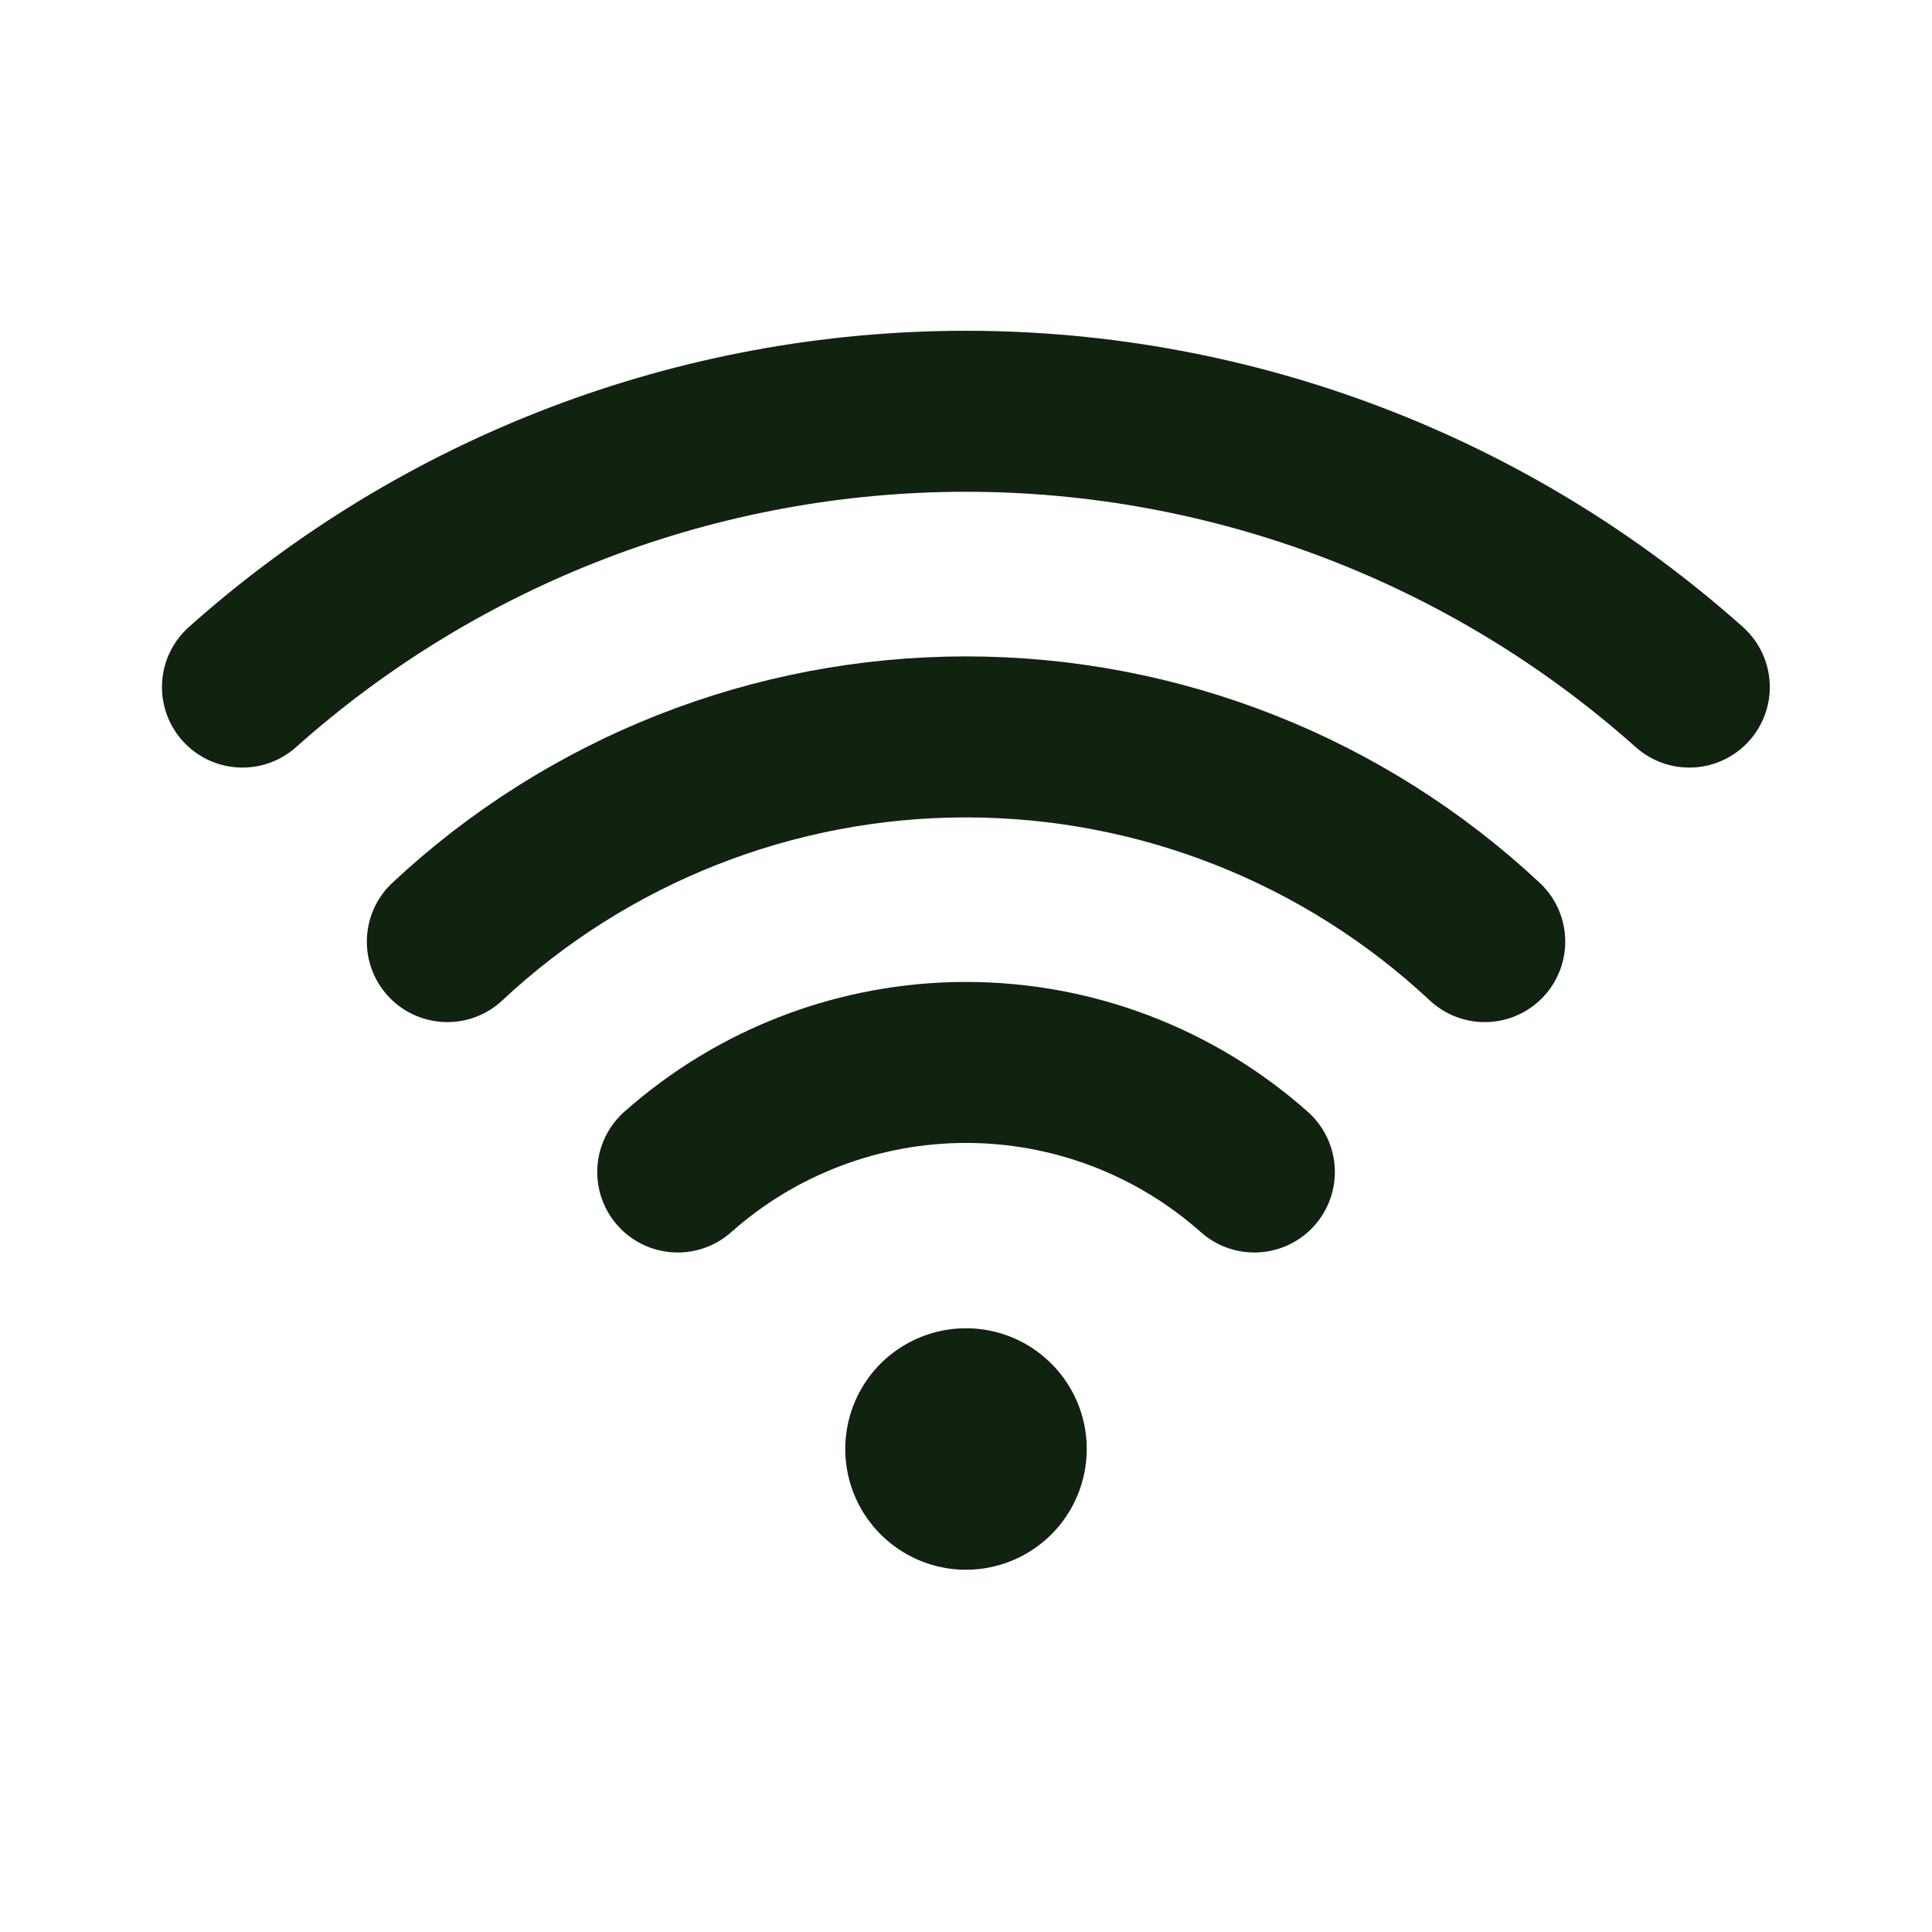 <svg width="24" height="24" viewBox="0 0 24 24" fill="none" xmlns="http://www.w3.org/2000/svg">
<path d="M15.582 14.559C14.595 13.682 13.321 13.198 12.001 13.198C10.68 13.198 9.406 13.682 8.419 14.559M18.444 11.697C16.696 10.063 14.393 9.154 12 9.154C9.607 9.154 7.304 10.063 5.557 11.697" stroke="#112211" stroke-width="2" stroke-linecap="round" stroke-linejoin="round"/>
<path d="M20.985 8.535C18.512 6.329 15.313 5.109 11.999 5.109C8.684 5.109 5.485 6.329 3.012 8.535" stroke="#112211" stroke-width="2" stroke-linecap="round" stroke-linejoin="round"/>
<path d="M12 19.5C11.703 19.5 11.413 19.412 11.167 19.247C10.92 19.082 10.728 18.848 10.614 18.574C10.501 18.3 10.471 17.998 10.529 17.707C10.587 17.416 10.73 17.149 10.939 16.939C11.149 16.73 11.416 16.587 11.707 16.529C11.998 16.471 12.3 16.501 12.574 16.614C12.848 16.728 13.082 16.92 13.247 17.167C13.412 17.413 13.5 17.703 13.5 18C13.5 18.398 13.342 18.779 13.061 19.061C12.779 19.342 12.398 19.5 12 19.5Z" fill="#112211"/>
</svg>
